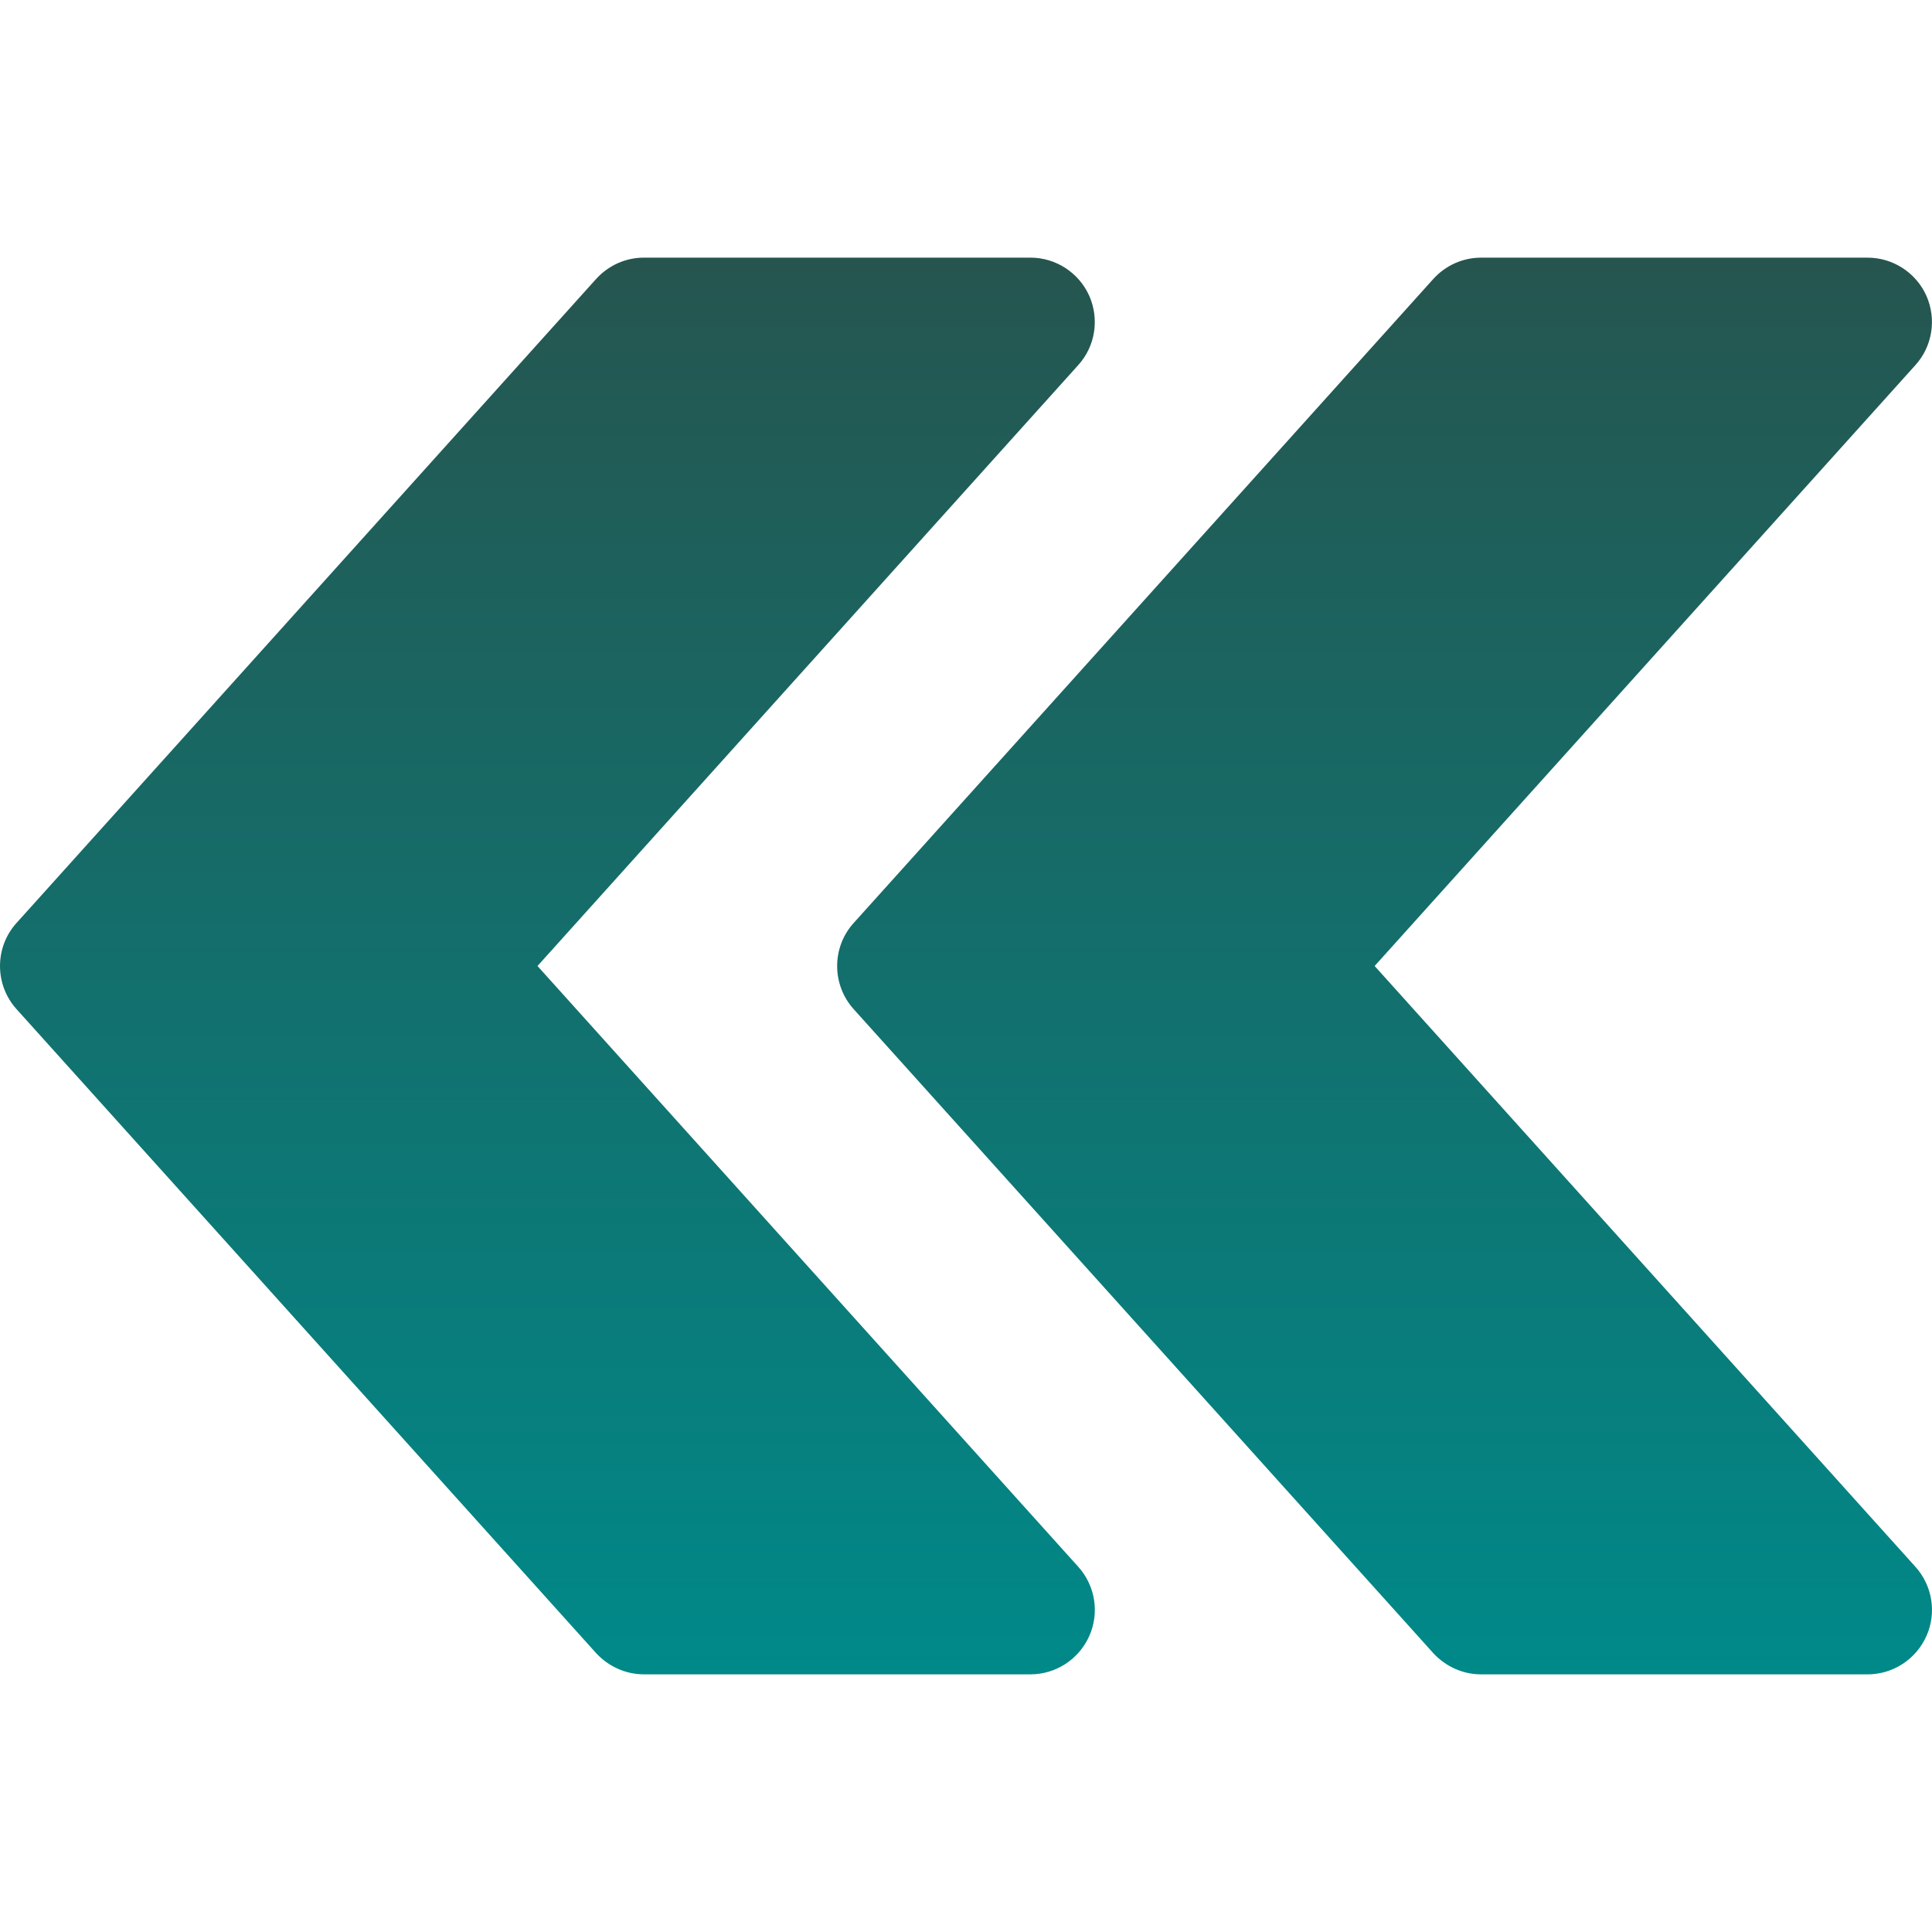 <svg width="92" height="92" viewBox="0 0 92 92" fill="none" xmlns="http://www.w3.org/2000/svg">
<path d="M0.787 43.951L28.385 13.286C28.974 12.636 29.796 12.268 30.667 12.268H49.066C50.274 12.268 51.372 12.98 51.868 14.084C52.359 15.194 52.157 16.488 51.347 17.383L25.595 46L51.347 74.61C52.157 75.512 52.365 76.806 51.868 77.91C51.372 79.02 50.274 79.731 49.066 79.731H30.667C29.796 79.731 28.974 79.357 28.385 78.719L0.787 48.054C-0.262 46.889 -0.262 45.111 0.787 43.951Z" fill="url(#paint0_linear_2306_3070)"/>
<path d="M40.651 43.952L68.25 13.287C68.838 12.636 69.66 12.269 70.531 12.269H88.93C90.138 12.269 91.236 12.98 91.733 14.084C92.224 15.194 92.021 16.488 91.212 17.384L65.459 46L91.212 74.611C92.021 75.512 92.23 76.806 91.733 77.91C91.236 79.02 90.138 79.732 88.93 79.732H70.531C69.66 79.732 68.838 79.358 68.25 78.72L40.651 48.055C39.602 46.889 39.602 45.111 40.651 43.952Z" fill="url(#paint1_linear_2306_3070)"/>
<defs>
<linearGradient id="paint0_linear_2306_3070" x1="26.068" y1="12.268" x2="26.068" y2="79.731" gradientUnits="userSpaceOnUse">
<stop stop-color="#26554F"/>
<stop offset="1" stop-color="#008989"/>
</linearGradient>
<linearGradient id="paint1_linear_2306_3070" x1="65.932" y1="12.269" x2="65.932" y2="79.732" gradientUnits="userSpaceOnUse">
<stop stop-color="#26554F"/>
<stop offset="1" stop-color="#008989"/>
</linearGradient>
</defs>
</svg>
